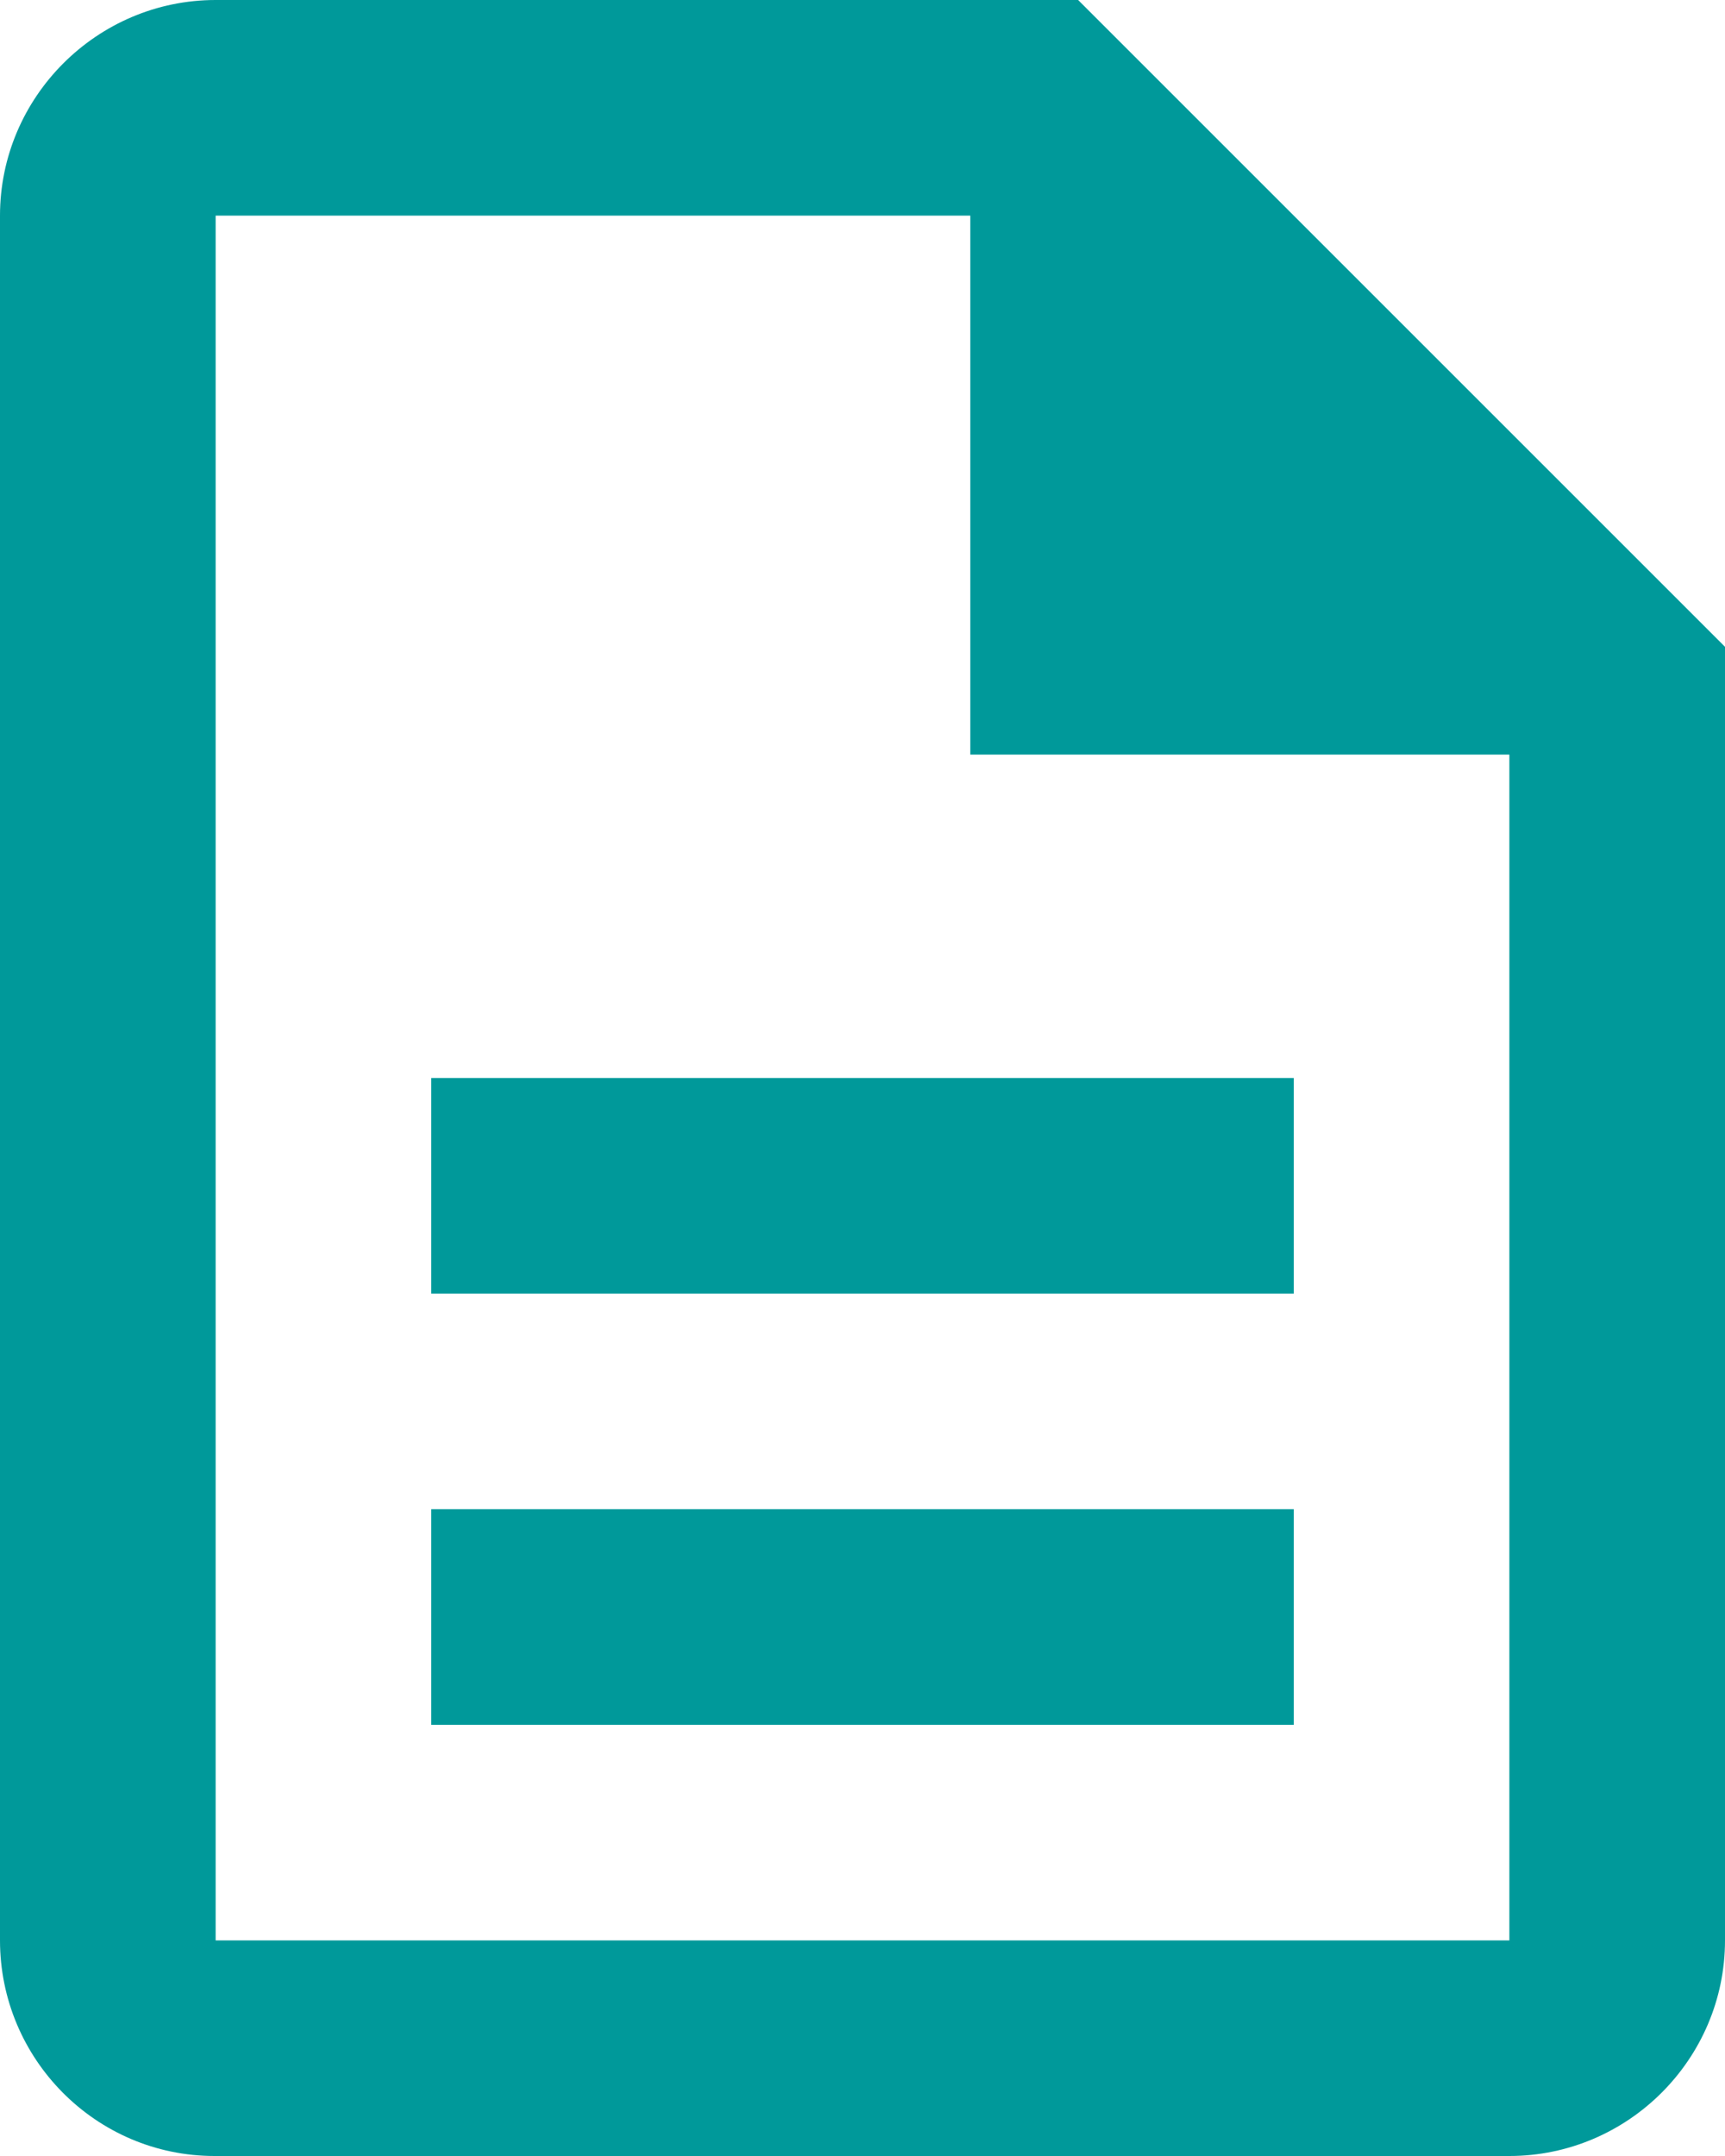 <svg width="16" height="20" fill="none" xmlns="http://www.w3.org/2000/svg"><path d="M4 14h8v2H4v-2zm0-4h8v2H4v-2zm6-10H2C.9 0 0 .9 0 2v16c0 1.1.89 2 1.99 2H14c1.1 0 2-.9 2-2V6l-6-6zm4 18H2V2h7v5h5v11z" fill="#00999A"/></svg>